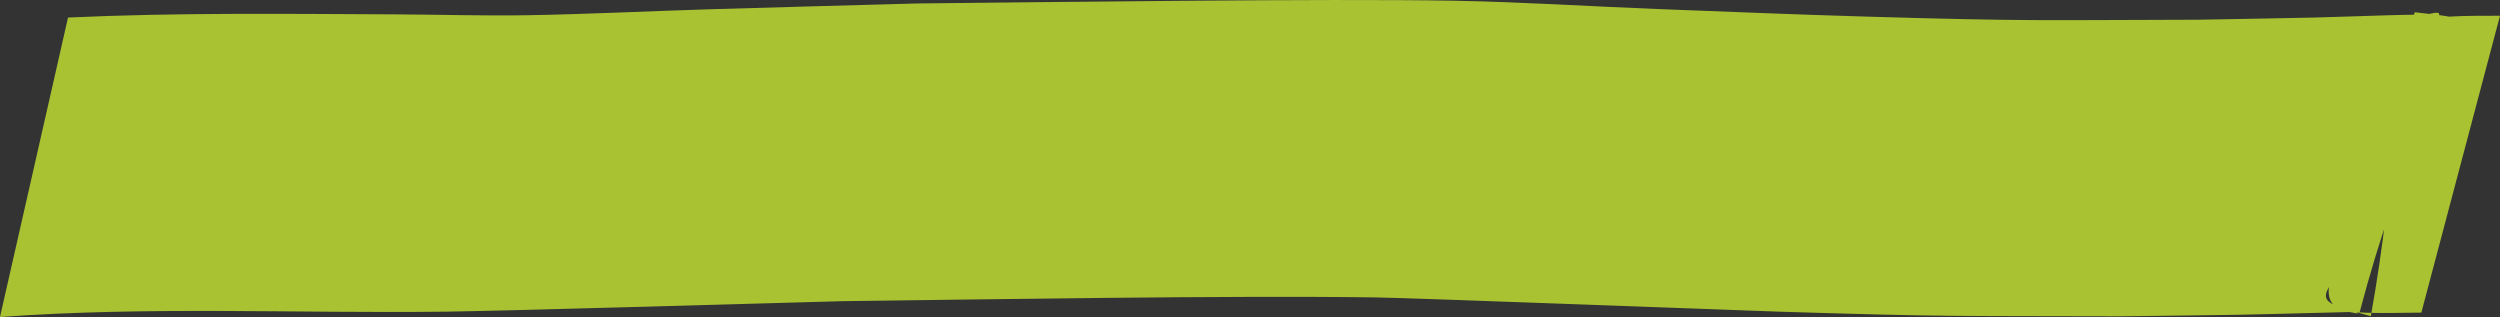 <?xml version="1.0" encoding="UTF-8" standalone="no"?>
<!-- Created with Inkscape (http://www.inkscape.org/) -->

<svg
   xmlns:dc="http://purl.org/dc/elements/1.1/"
   xmlns:cc="http://creativecommons.org/ns#"
   xmlns:rdf="http://www.w3.org/1999/02/22-rdf-syntax-ns#"
   xmlns:svg="http://www.w3.org/2000/svg"
   xmlns="http://www.w3.org/2000/svg"
   xmlns:sodipodi="http://sodipodi.sourceforge.net/DTD/sodipodi-0.dtd"
   xmlns:inkscape="http://www.inkscape.org/namespaces/inkscape"
   width="145.371"
   height="18.434"
   id="svg3753"
   version="1.1"
   inkscape:version="0.48.1 r9760"
   sodipodi:docname="marker3.svg">
  <rect width="100%" height="100%" fill="#333333" stroke="none"/>
  <defs
     id="defs3755" />
  <sodipodi:namedview
     id="base"
     pagecolor="#ffffff"
     bordercolor="#666666"
     borderopacity="1.0"
     inkscape:pageopacity="0.0"
     inkscape:pageshadow="2"
     inkscape:zoom="2.8"
     inkscape:cx="123.11629"
     inkscape:cy="14.156037"
     inkscape:document-units="px"
     inkscape:current-layer="layer1"
     showgrid="false"
     units="mm"
     fit-margin-top="0"
     fit-margin-left="0"
     fit-margin-right="0"
     fit-margin-bottom="0"
     inkscape:window-width="1867"
     inkscape:window-height="1060"
     inkscape:window-x="51"
     inkscape:window-y="-3"
     inkscape:window-maximized="1" />
  <g
     inkscape:label="Layer 1"
     inkscape:groupmode="layer"
     id="layer1"
     transform="translate(-1.058,-1077.099)">
    <path
       style="opacity:0.7;fill:#dcff32;fill-opacity:1;stroke:none"
       id="path3773"
       d="M 5.014,47.017 C 11.339,46.725 17.678,46.805 24.007,46.832 c 2.553,0.011 5.106,0.093 7.659,0.051 3.598,-0.059 7.192,-0.243 10.789,-0.351 3.981,-0.12 7.963,-0.223 11.944,-0.334 7.241,-0.072 23.796,-0.291 31.201,-0.159 3.937,0.07 7.869,0.329 11.805,0.481 4.033,0.155 8.065,0.322 12.1,0.44 9.557,0.28 10.007,0.206 19.395,0.183 2.251,-0.042 4.501,-0.075 6.752,-0.127 1.326,-0.031 2.652,-0.087 3.978,-0.123 0.807,-0.022 1.613,-0.045 2.42,-0.051 0.281,-0.002 0.899,-0.25 0.842,0.024 -3.704,17.77 -10.258,15.778 -3.973,17.517 3.095,-17.422 -1.168,-17.464 7.509,-17.471 0,0 -4.573,17.262 -4.573,17.262 l 0,0 c -8.894,0.095 -5.148,0.625 -0.386,-17.465 6.582,0.748 1.411,-0.083 -3.191,17.408 -0.055,0.21 -0.433,0.02 -0.649,0.026 -0.795,0.023 -1.59,0.041 -2.384,0.06 -1.359,0.033 -2.718,0.074 -4.077,0.098 -2.297,0.039 -4.595,0.06 -6.892,0.09 -9.822,-0.029 -9.723,0.038 -19.706,-0.269 -1.881,-0.058 -21.39,-0.802 -23.585,-0.832 -8.476,-0.117 -22.584,0.116 -30.965,0.22 -2.985,0.084 -19.704,0.567 -23.026,0.609 -8.643,0.109 -17.305,-0.319 -25.937,0.312 0,0 3.956,-17.413 3.956,-17.413 z"
       inkscape:connector-curvature="0"
       transform="translate(0,1031.102)"
       inkscape:export-filename="/home/snap/Escritorio/folleto_2/marker3.png"
       inkscape:export-xdpi="300"
       inkscape:export-ydpi="300" />
  </g>
</svg>
